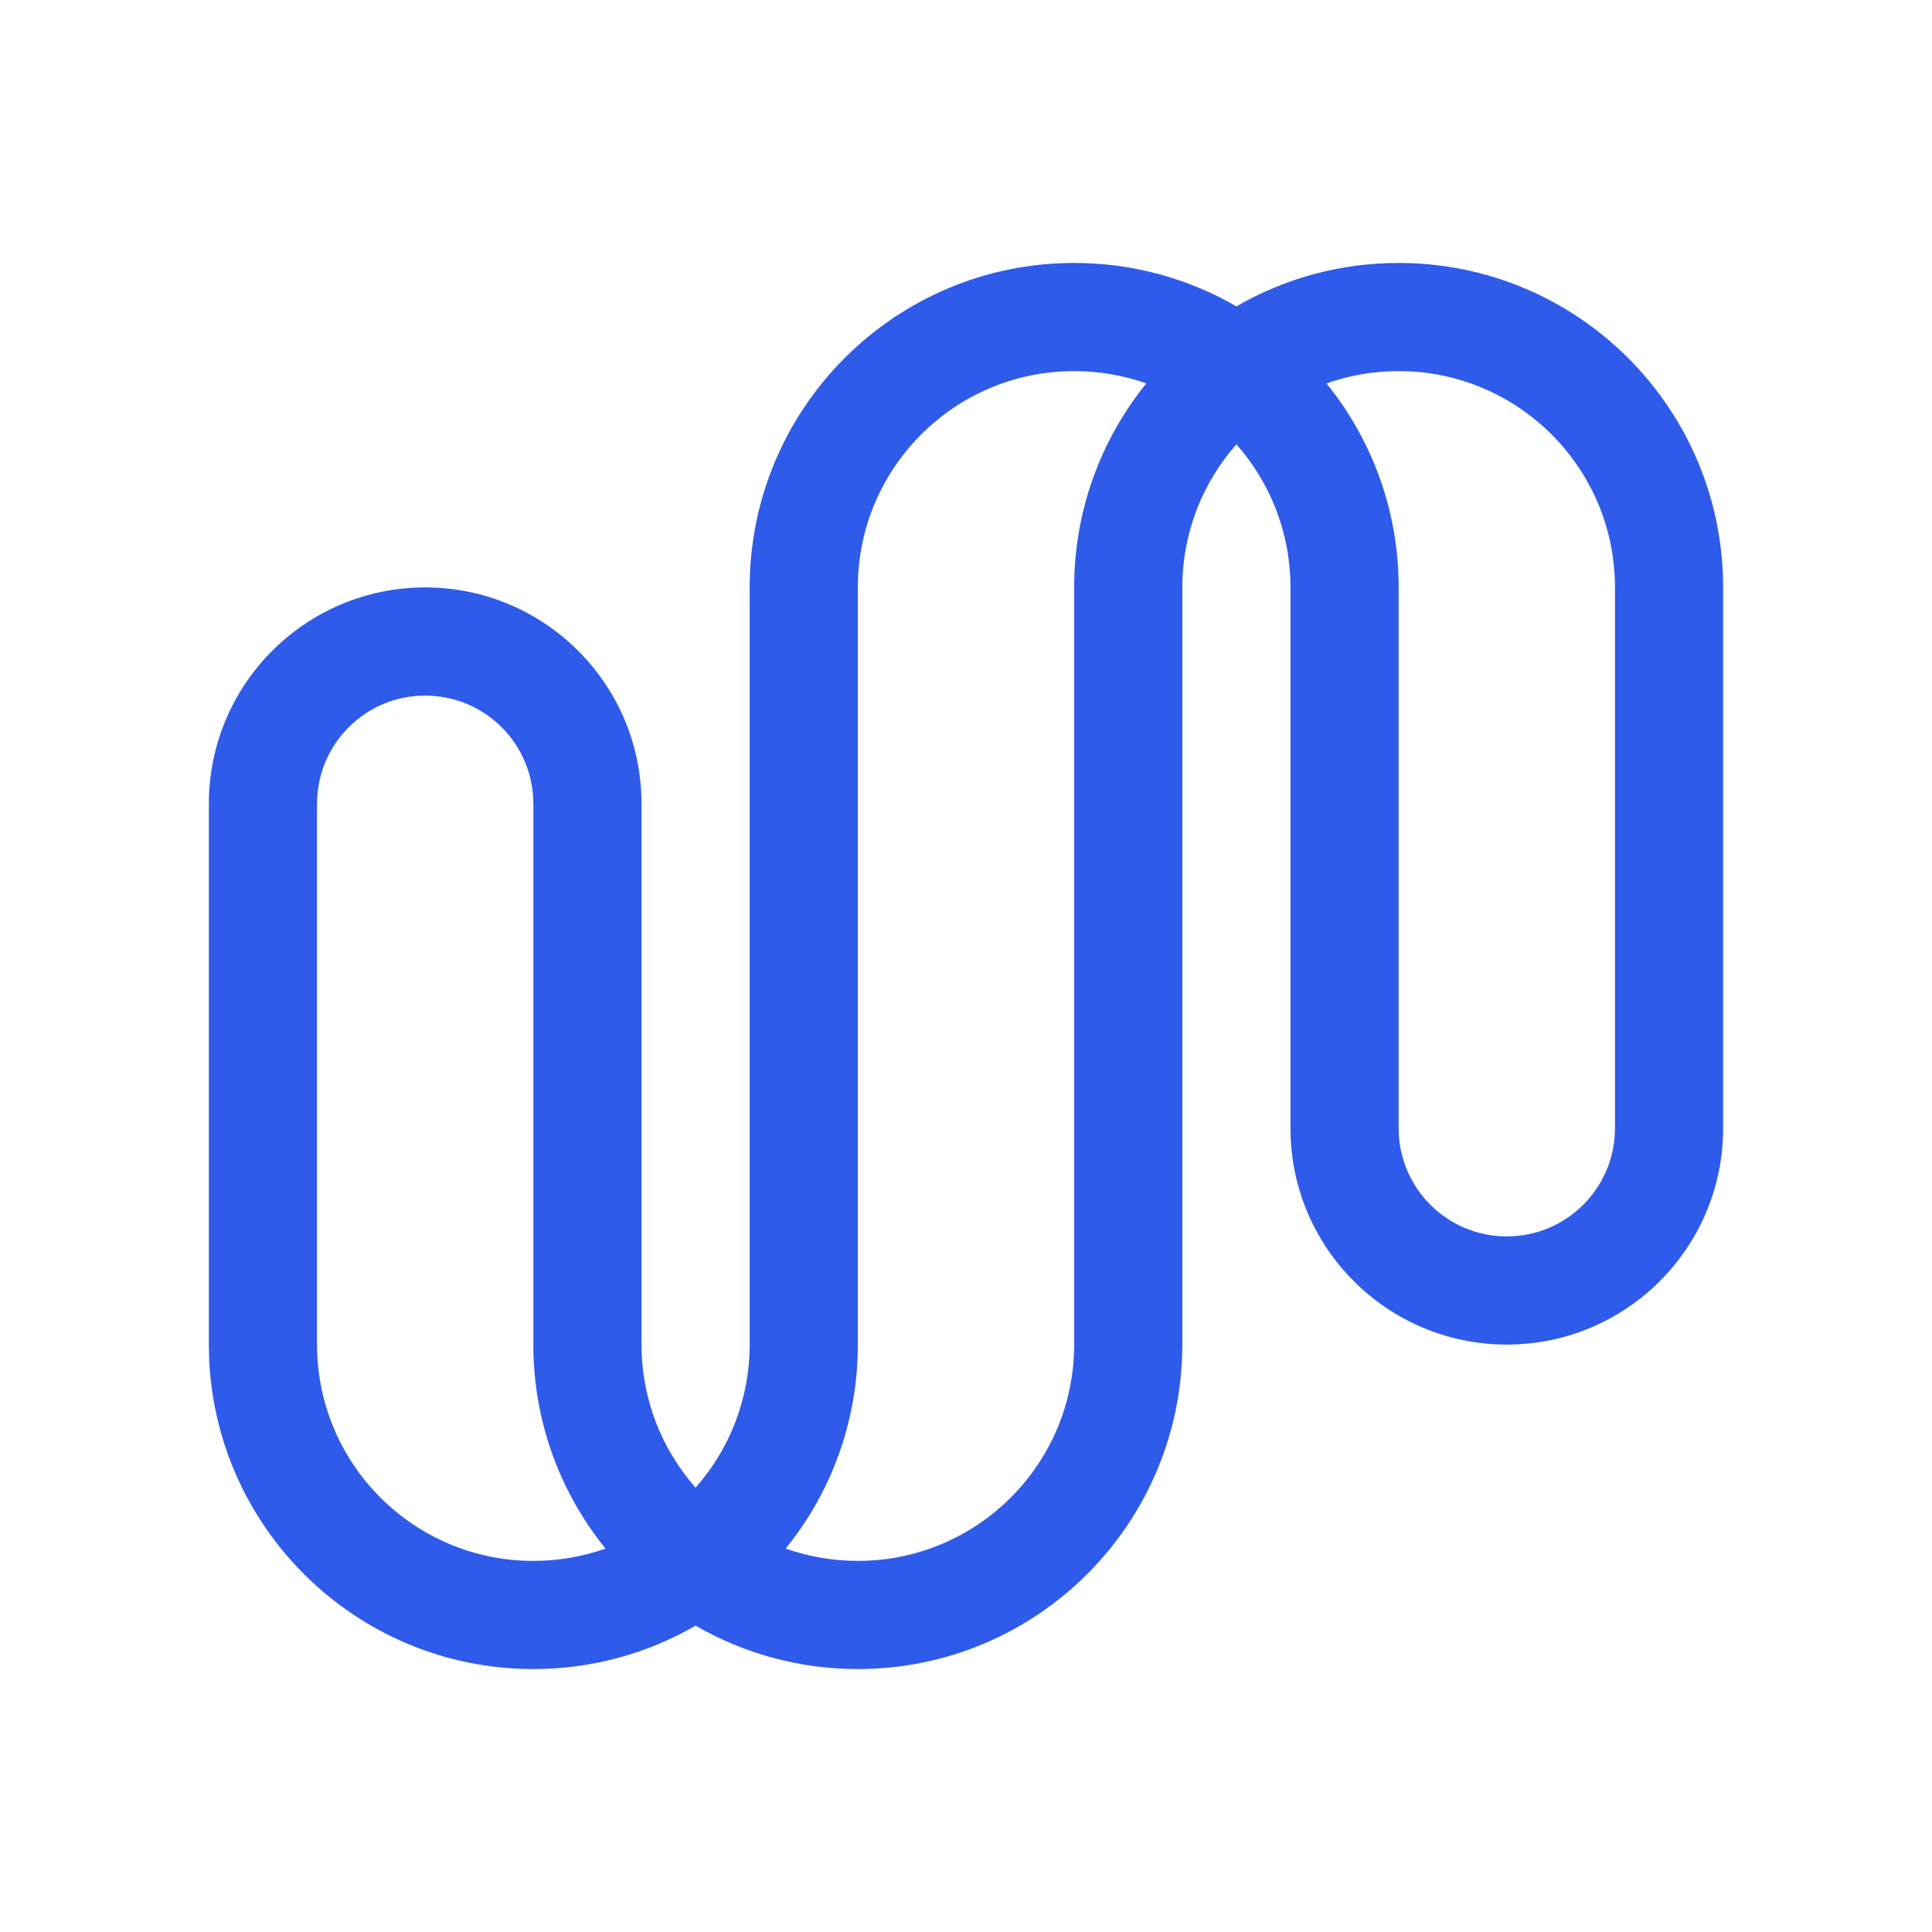<?xml version="1.0" encoding="UTF-8"?>
<svg width="370px" height="370px" viewBox="0 0 370 370" version="1.1" xmlns="http://www.w3.org/2000/svg" xmlns:xlink="http://www.w3.org/1999/xlink">
    <!-- Generator: Sketch 60 (88103) - https://sketch.com -->
    <title>mark</title>
    <desc>Created with Sketch.</desc>
    <g id="mark" stroke="none" stroke-width="1" fill="none" fill-rule="evenodd">
        <path d="M288.571,236.786 C300.012,236.786 309.286,227.512 309.286,216.071 L309.286,112.5 C309.286,89.62 290.738,71.071 267.857,71.071 C263.012,71.071 258.361,71.903 254.04,73.431 C262.482,83.857 267.615,97.069 267.849,111.472 L267.857,112.5 L267.857,216.071 C267.857,227.512 277.131,236.786 288.571,236.786 Z M205.714,71.071 C182.834,71.071 164.286,89.62 164.286,112.5 L164.286,257.5 C164.286,272.302 159.111,285.895 150.471,296.569 C154.791,298.097 159.441,298.929 164.286,298.929 C187.166,298.929 205.714,280.38 205.714,257.5 L205.714,112.5 C205.714,97.698 210.889,84.105 219.529,73.431 C215.209,71.903 210.559,71.071 205.714,71.071 Z M247.143,112.5 C247.143,101.993 243.232,92.4 236.786,85.097 C230.34,92.4 226.429,101.993 226.429,112.5 L226.429,257.5 C226.429,291.821 198.606,319.643 164.286,319.643 C152.967,319.643 142.355,316.617 133.215,311.329 C124.075,316.616 113.462,319.643 102.143,319.643 C68.166,319.643 40.557,292.374 40.008,258.528 L40,257.5 L40,153.929 C40,131.048 58.548,112.5 81.429,112.5 C104.08,112.5 122.486,130.679 122.852,153.243 L122.857,153.929 L122.857,257.5 C122.857,268.007 126.768,277.6 133.214,284.903 C139.66,277.6 143.571,268.007 143.571,257.5 L143.571,112.5 C143.571,78.179 171.394,50.357 205.714,50.357 C217.033,50.357 227.645,53.383 236.785,58.671 C245.925,53.384 256.538,50.357 267.857,50.357 C301.834,50.357 329.443,77.626 329.992,111.472 L330,112.5 L330,216.071 C330,238.952 311.452,257.5 288.571,257.5 C265.92,257.5 247.514,239.321 247.148,216.757 L247.143,216.071 L247.143,112.5 Z M81.429,133.214 C69.988,133.214 60.714,142.488 60.714,153.929 L60.714,257.5 C60.714,280.38 79.262,298.929 102.143,298.929 C106.988,298.929 111.639,298.097 115.96,296.569 C107.519,286.143 102.385,272.931 102.151,258.528 L102.143,257.5 L102.143,153.929 C102.143,142.488 92.869,133.214 81.429,133.214 Z" id="Combined-Shape" fill="#2f5bea"></path>
    </g>
</svg>
